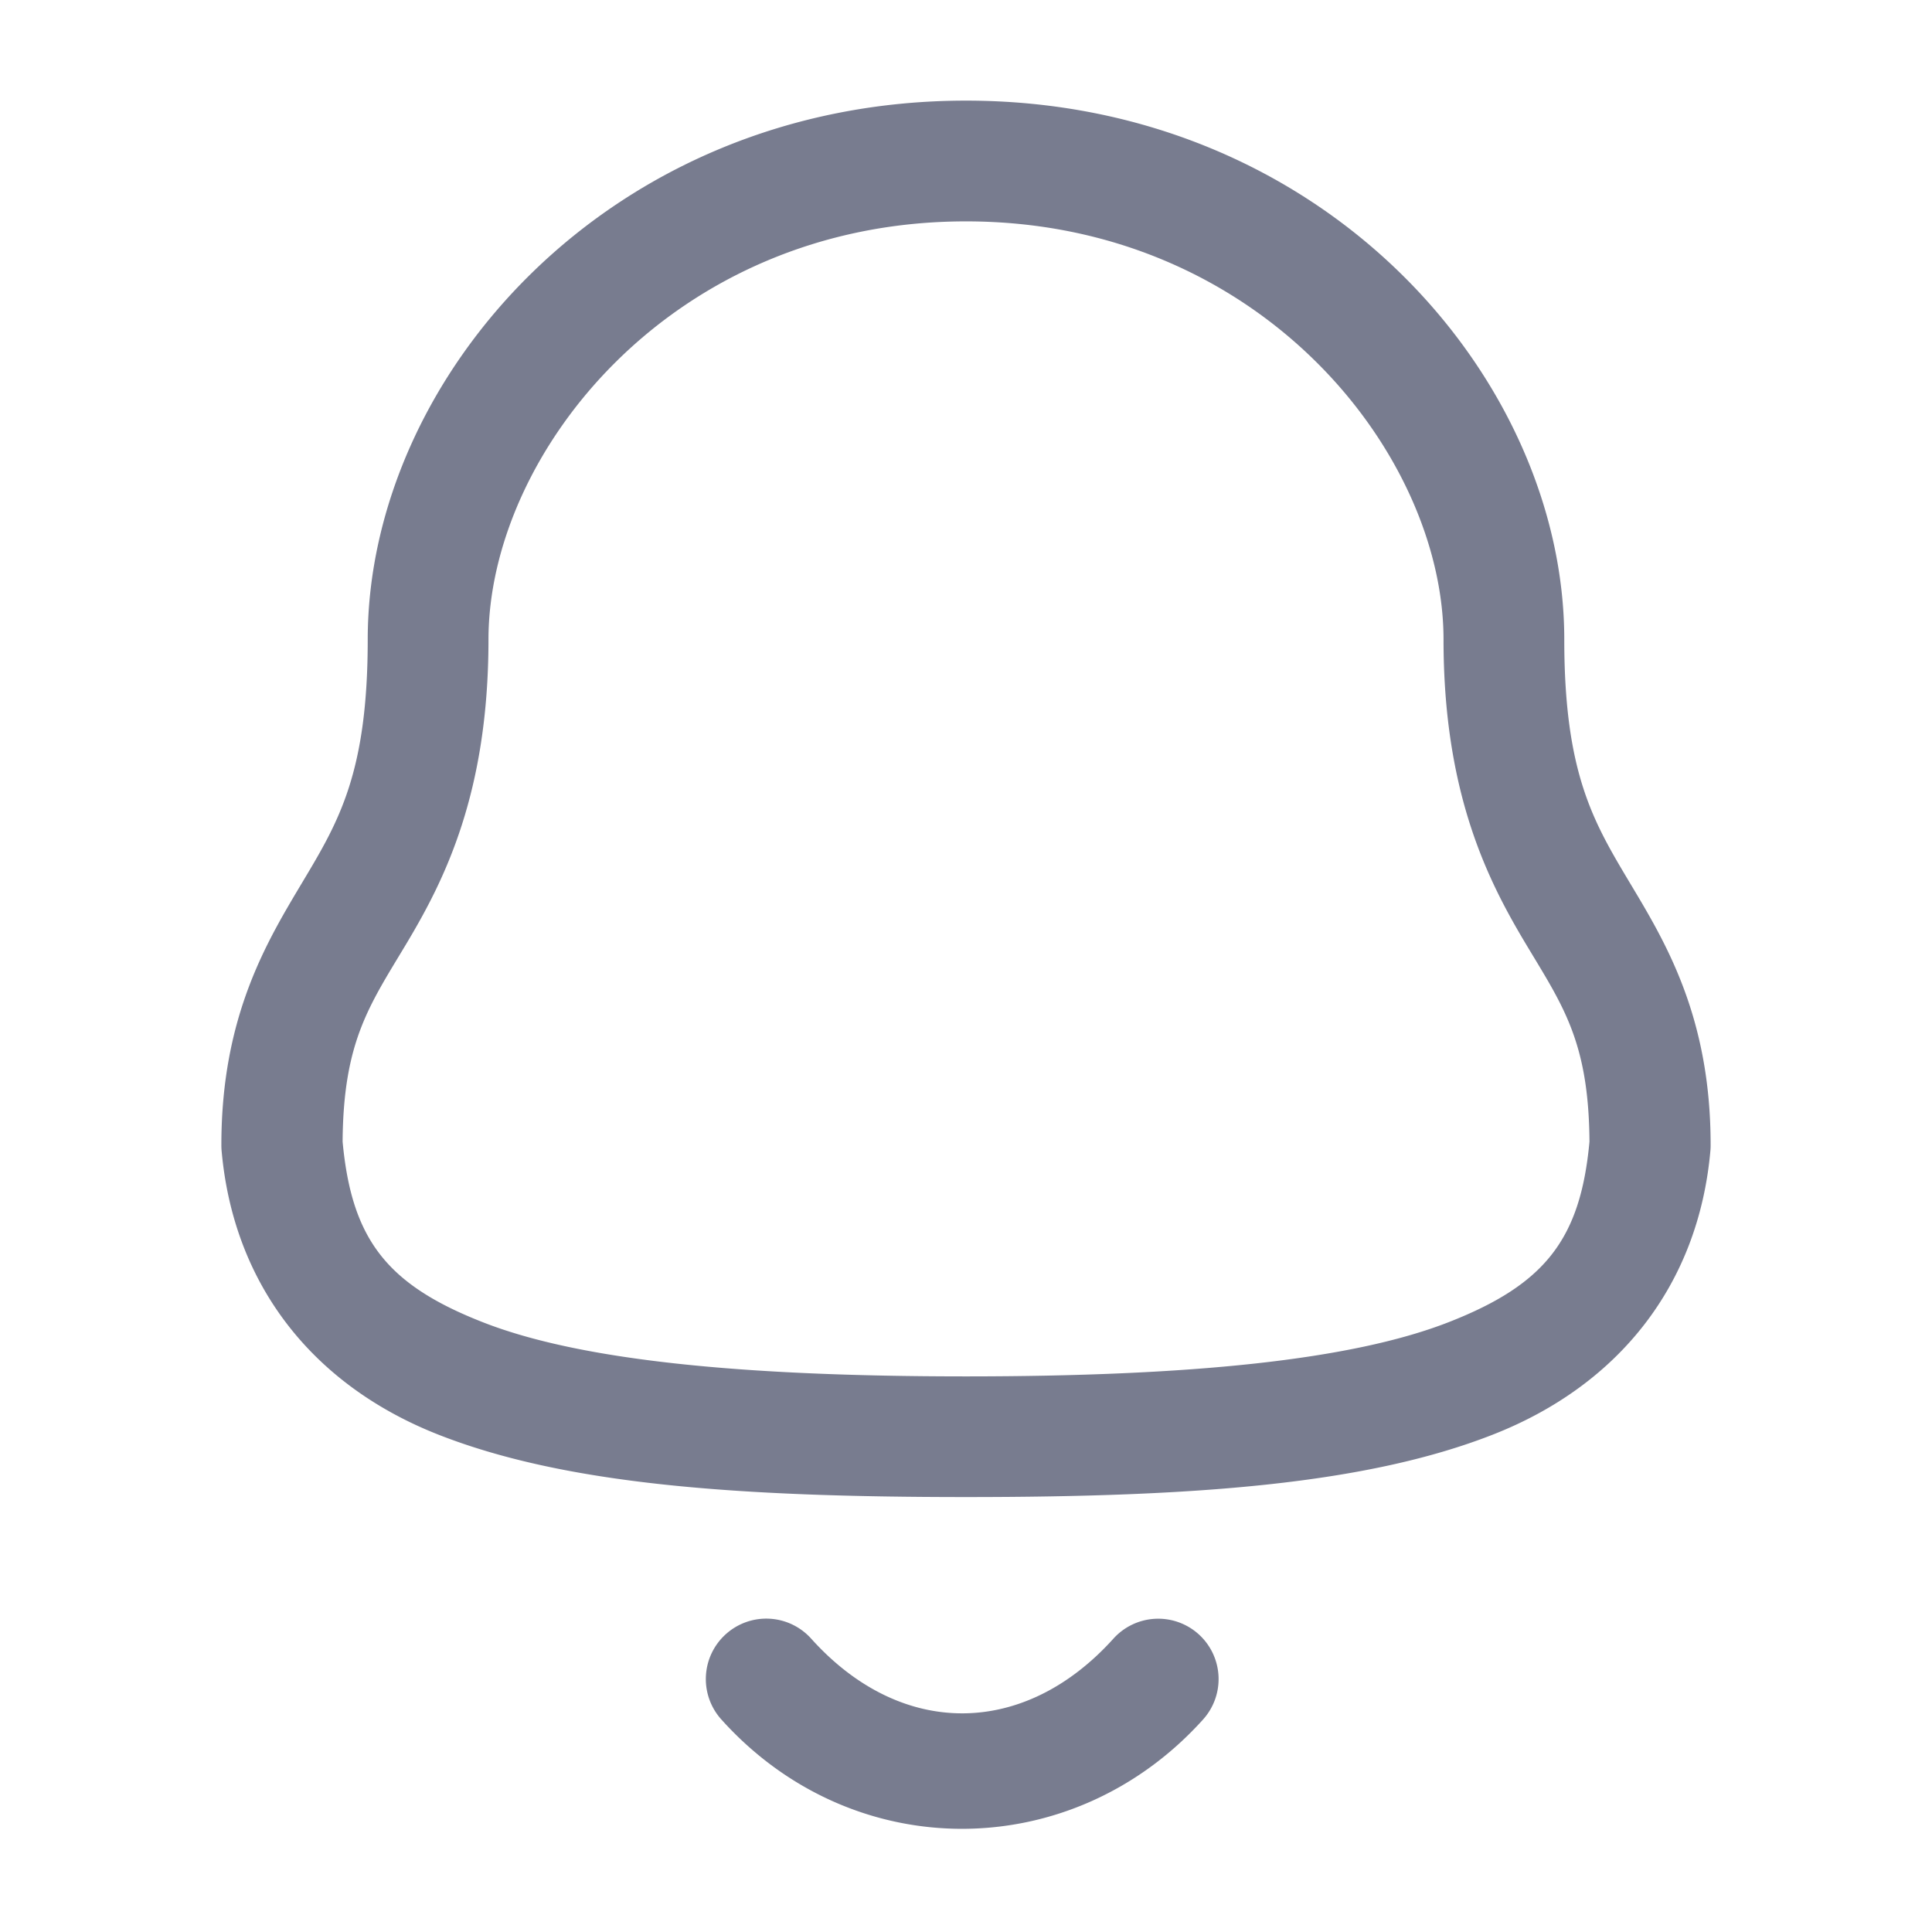 <?xml version="1.0" encoding="UTF-8" standalone="no"?>
<svg width="24" height="24" viewBox="0 0 24 24" fill="none" version="1.1" id="svg13" sodipodi:docname="notif bell.svg" inkscape:version="1.1.2 (b8e25be8, 2022-02-05)"
   xmlns:inkscape="http://www.inkscape.org/namespaces/inkscape"
   xmlns:sodipodi="http://sodipodi.sourceforge.net/DTD/sodipodi-0.dtd"
   xmlns="http://www.w3.org/2000/svg"
   xmlns:svg="http://www.w3.org/2000/svg">
   <defs id="defs17" />
   <sodipodi:namedview id="namedview15" pagecolor="#ffffff" bordercolor="#666666" borderopacity="1.0" inkscape:pageshadow="2" inkscape:pageopacity="0.0" inkscape:pagecheckerboard="0" showgrid="false" inkscape:zoom="29.958333" inkscape:cx="12" inkscape:cy="12" inkscape:window-width="1872" inkscape:window-height="1147" inkscape:window-x="48" inkscape:window-y="25" inkscape:window-maximized="1" inkscape:current-layer="svg13" />
   <path id="path11" style="color:#000000;fill:#787c8f;stroke-linecap:round;stroke-linejoin:round;-inkscape-stroke:none" d="m 9.018,20.299 a 0.75,0.75 0 0 0 -0.057,1.061 c 1.636,1.821 4.363,1.801 5.984,0 a 0.75,0.75 0 0 0 -0.055,-1.059 0.75,0.75 0 0 0 -1.059,0.055 c -1.107,1.229 -2.635,1.245 -3.754,0 A 0.75,0.75 0 0 0 9.018,20.299 Z M 12,1.25 c -4.436,0 -7.432,3.44 -7.432,6.695 0,1.652 -0.36,2.259 -0.803,3 C 3.323,11.686 2.75,12.613 2.75,14.221 a 0.75,0.75 0 0 0 0.002,0.064 c 0.145,1.673 1.134,2.927 2.705,3.541 1.571,0.614 3.692,0.771 6.543,0.771 2.852,0 4.972,-0.16 6.543,-0.775 1.571,-0.615 2.56,-1.868 2.705,-3.537 a 0.75,0.75 0 0 0 0.002,-0.064 c 0,-1.608 -0.573,-2.535 -1.016,-3.275 C 19.792,10.205 19.432,9.598 19.432,7.945 19.432,4.69 16.436,1.25 12,1.25 Z m 0,1.5 c 3.654,0 5.932,2.888 5.932,5.195 0,1.908 0.549,2.988 1.016,3.77 0.461,0.771 0.788,1.213 0.797,2.467 -0.112,1.212 -0.552,1.774 -1.748,2.242 -1.206,0.472 -3.209,0.674 -5.996,0.674 -2.788,0 -4.79,-0.199 -5.996,-0.67 C 4.809,15.961 4.369,15.4 4.256,14.182 4.265,12.928 4.592,12.486 5.053,11.715 5.52,10.933 6.068,9.853 6.068,7.945 6.068,5.638 8.346,2.75 12,2.75 Z" />
</svg>
